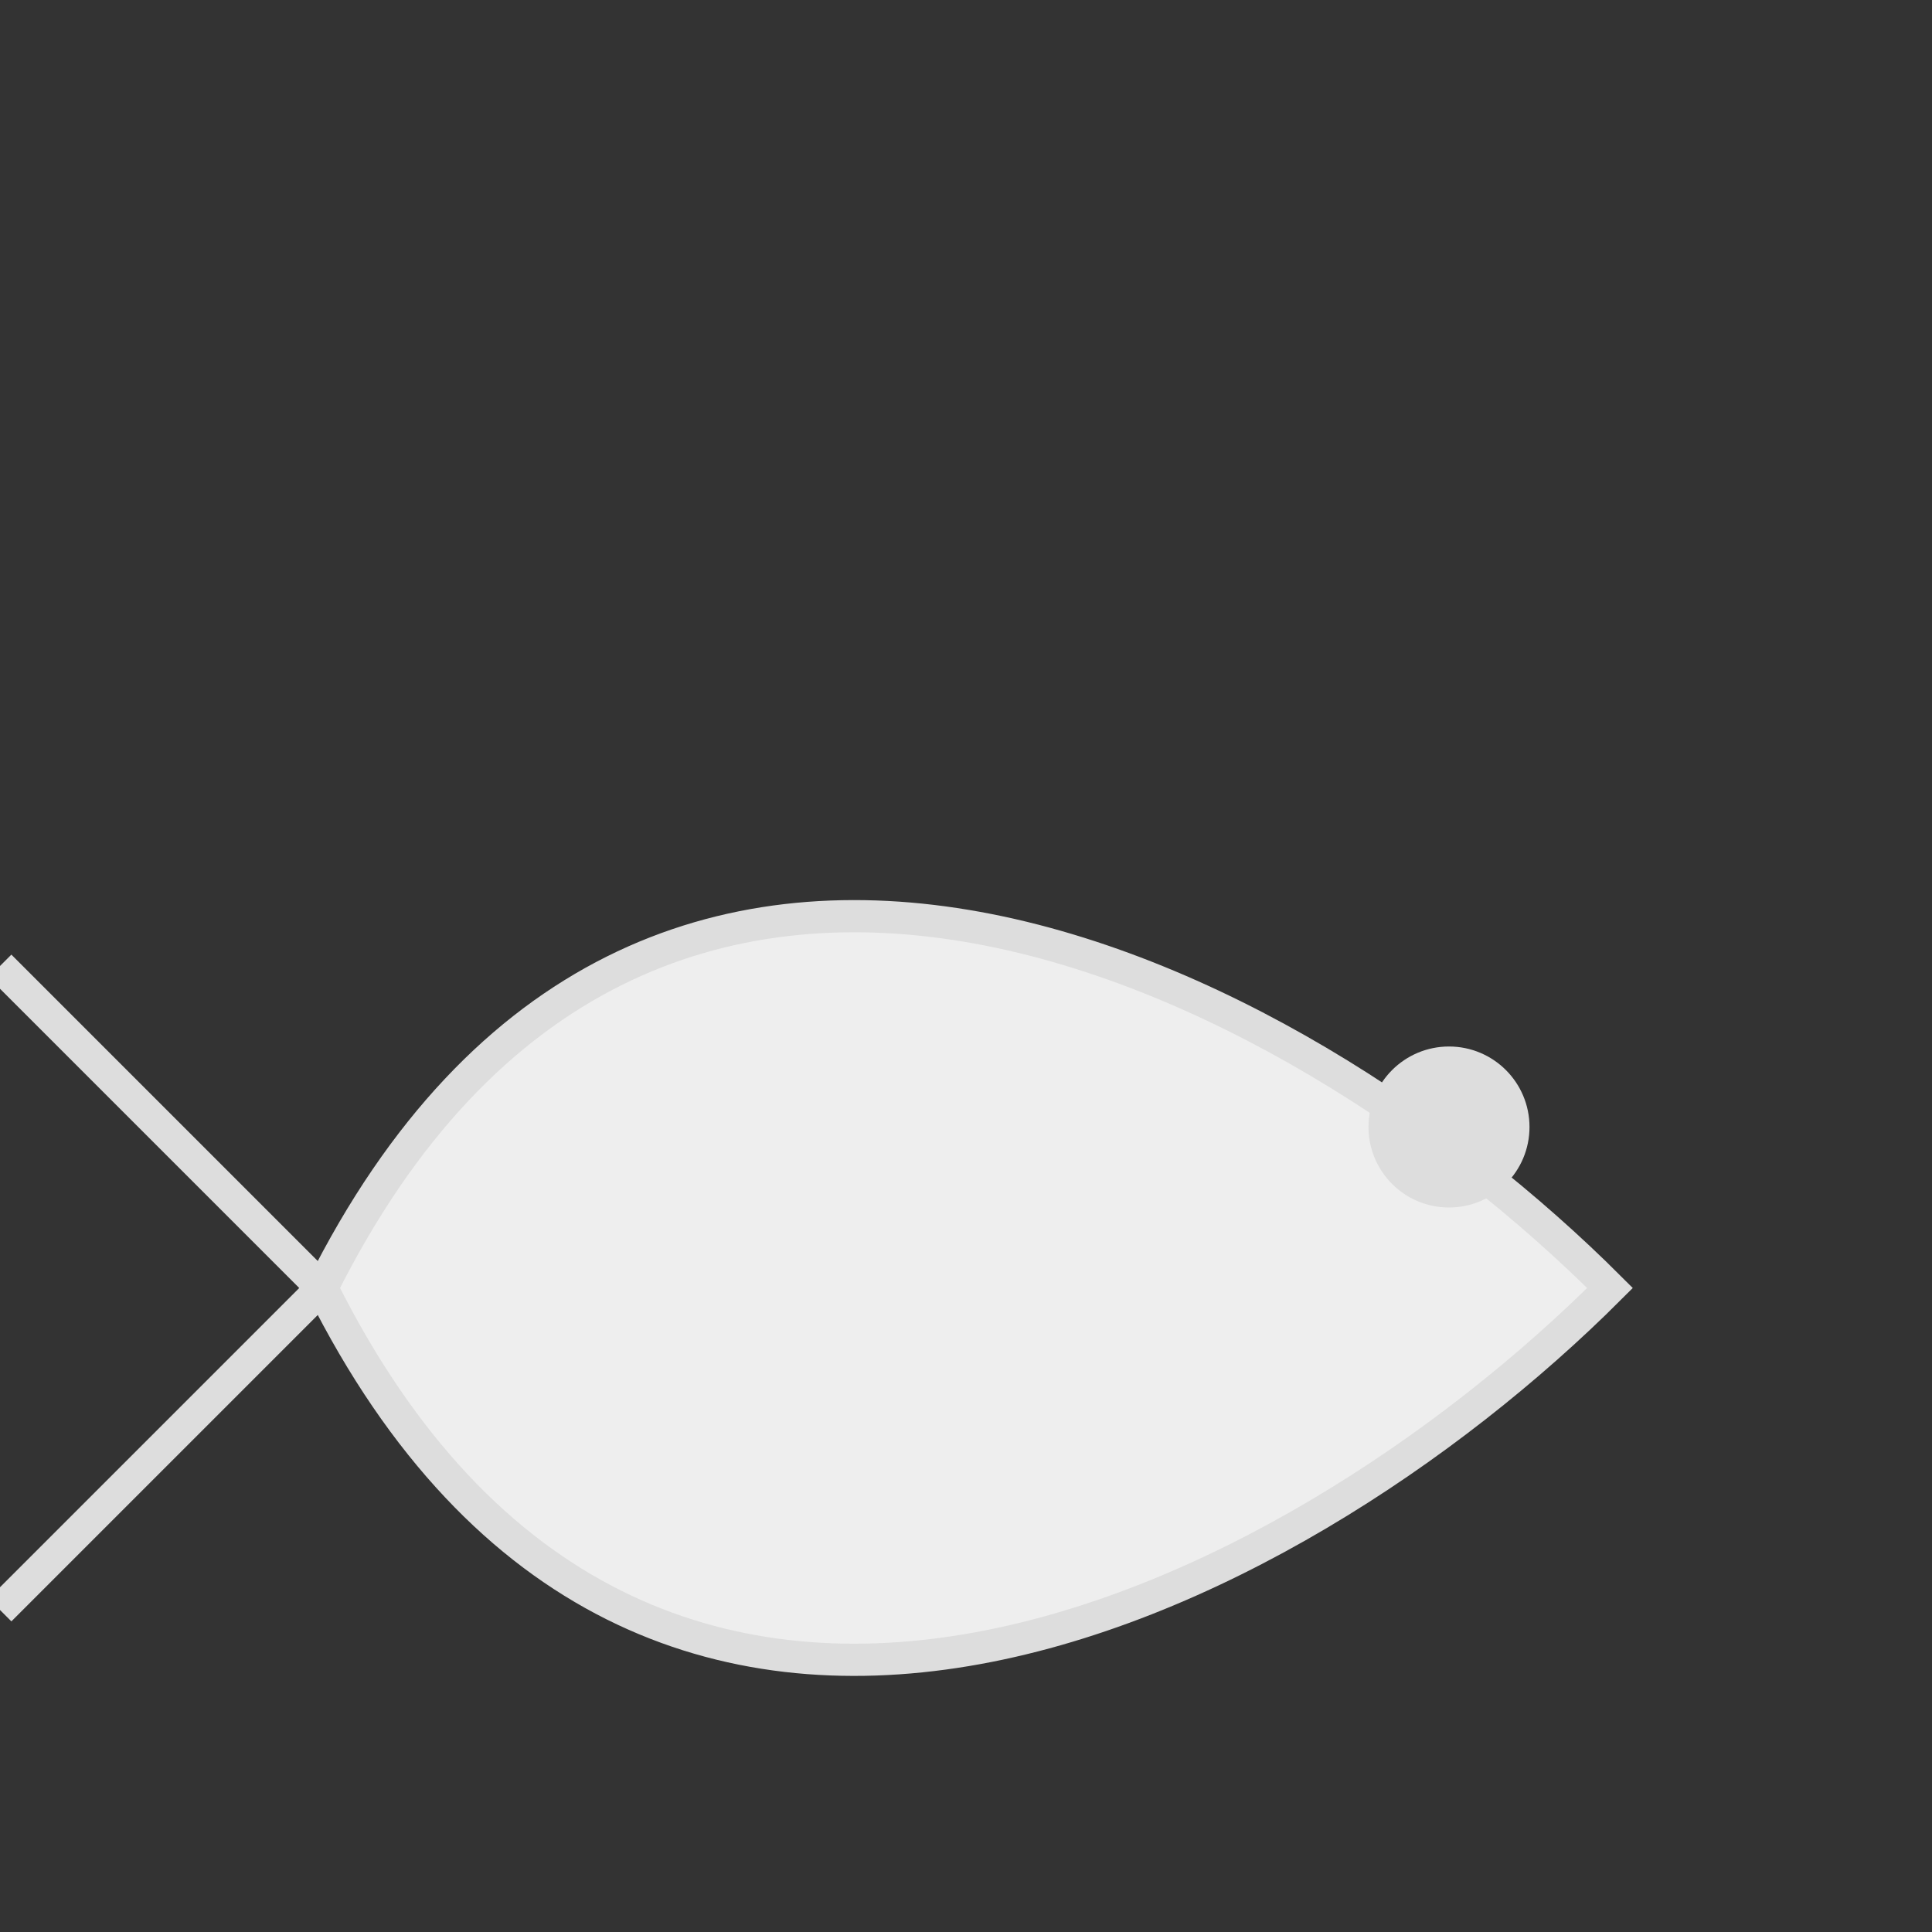 <svg width="60" height="60" xmlns="http://www.w3.org/2000/svg">
  <rect width="100%" height="100%" fill="#333333" stroke="none"/>
  <!-- 鱼 -->
  <g transform="translate(10, 20)" fill="#eeeeee" stroke="#dddddd" stroke-width="1">
    <path d="M40,20 C30,10 10,0 0,20 C10,40 30,30 40,20 Z" />
    <circle cx="35" cy="15" r="2" fill="#dddddd" />
    <path d="M0,20 L-10,10 M0,20 L-10,30" />
  </g>
</svg>